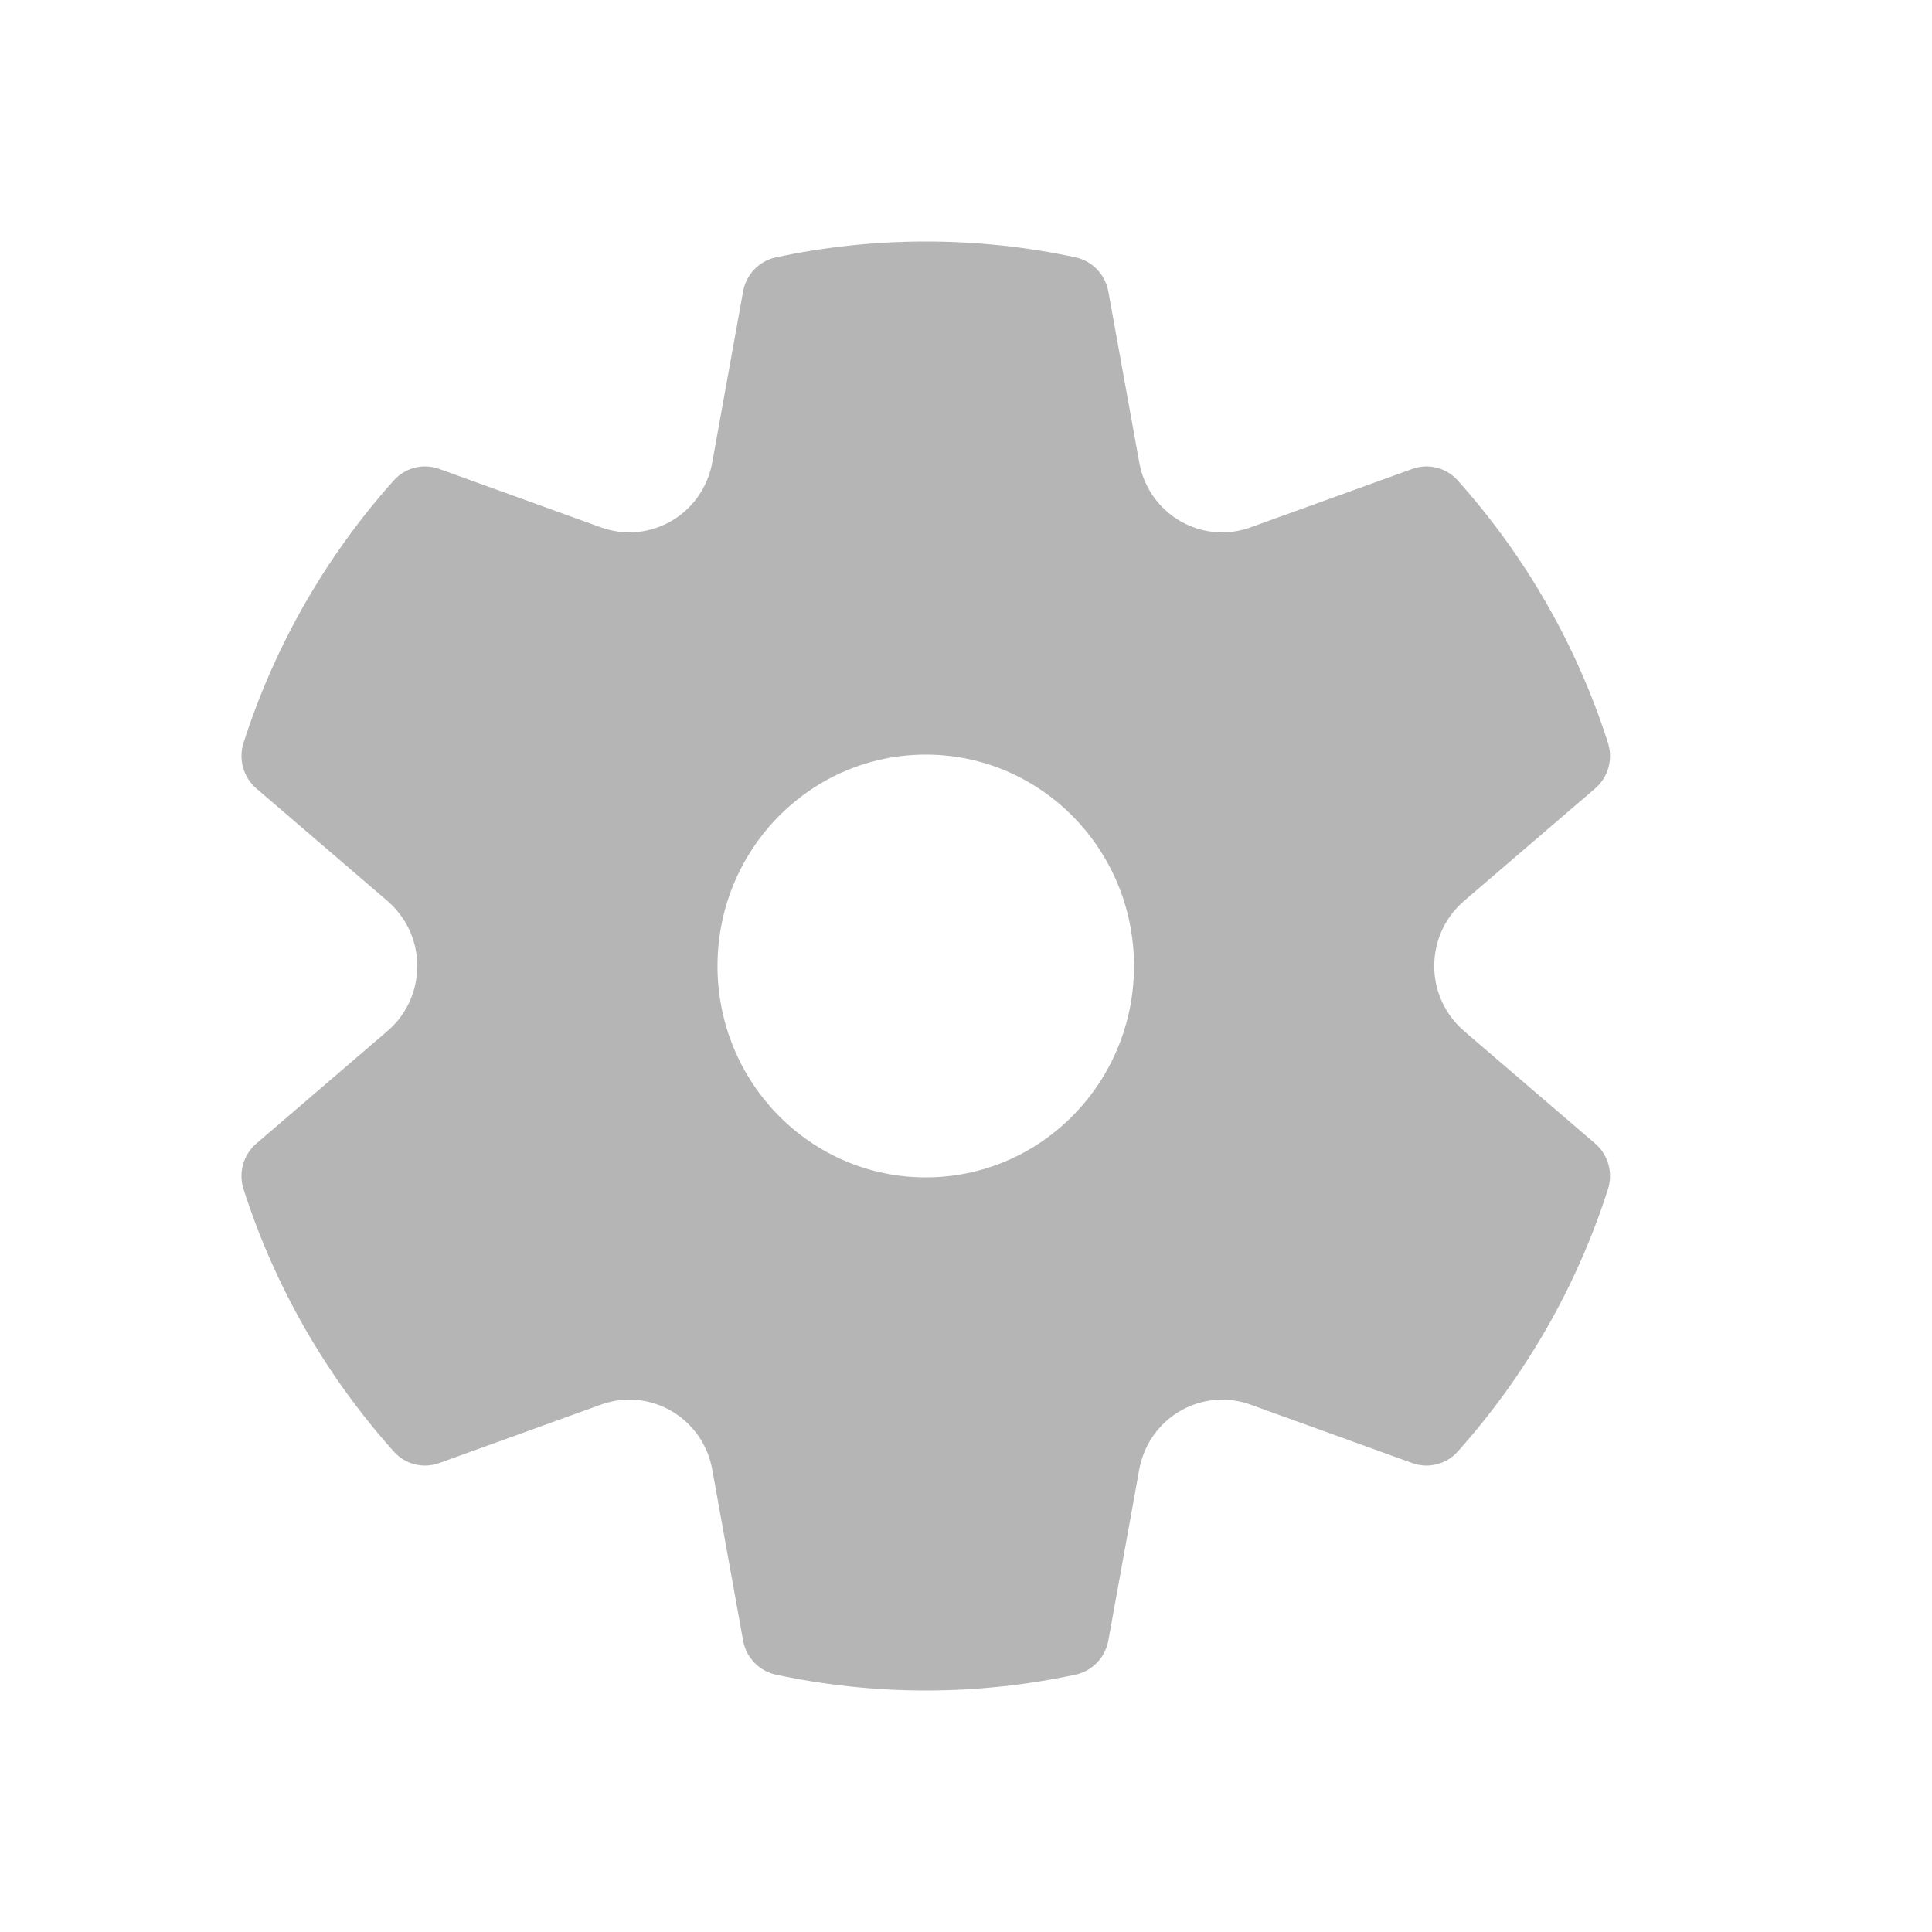 <svg width="24" height="24" viewBox="0 0 24 24" fill="none" xmlns="http://www.w3.org/2000/svg">
<path d="M3.025 9.229C3.412 8.019 4.05 6.909 4.891 5.969C5.033 5.809 5.256 5.753 5.456 5.825L7.465 6.551C8.01 6.748 8.61 6.461 8.804 5.91C8.823 5.856 8.838 5.801 8.848 5.744L9.231 3.62C9.269 3.409 9.43 3.242 9.638 3.197C10.245 3.067 10.869 3 11.5 3C12.131 3 12.754 3.066 13.361 3.197C13.569 3.242 13.729 3.409 13.768 3.62L14.152 5.744C14.255 6.319 14.801 6.701 15.37 6.596C15.426 6.585 15.481 6.571 15.535 6.551L17.544 5.825C17.744 5.753 17.967 5.809 18.109 5.969C18.95 6.909 19.588 8.019 19.975 9.229C20.04 9.433 19.977 9.656 19.815 9.795L18.186 11.193C17.745 11.571 17.691 12.24 18.066 12.685C18.103 12.729 18.143 12.77 18.186 12.807L19.815 14.205C19.977 14.344 20.04 14.567 19.975 14.771C19.588 15.981 18.95 17.091 18.109 18.031C17.967 18.191 17.744 18.247 17.544 18.175L15.535 17.449C14.99 17.252 14.39 17.539 14.196 18.09C14.177 18.144 14.162 18.199 14.152 18.256L13.768 20.38C13.729 20.591 13.569 20.758 13.361 20.803C12.754 20.933 12.131 21 11.5 21C10.869 21 10.245 20.933 9.638 20.803C9.43 20.758 9.269 20.591 9.231 20.38L8.848 18.256C8.745 17.681 8.199 17.299 7.63 17.404C7.574 17.415 7.519 17.429 7.465 17.449L5.456 18.175C5.256 18.247 5.033 18.191 4.891 18.031C4.05 17.091 3.412 15.981 3.025 14.771C2.96 14.567 3.023 14.344 3.185 14.205L4.814 12.807C5.255 12.429 5.309 11.76 4.934 11.315C4.897 11.271 4.857 11.23 4.814 11.193L3.185 9.795C3.023 9.656 2.96 9.433 3.025 9.229ZM8.913 12C8.913 13.45 10.071 14.626 11.5 14.626C12.929 14.626 14.087 13.45 14.087 12C14.087 10.55 12.929 9.374 11.5 9.374C10.071 9.374 8.913 10.55 8.913 12Z" fill="#B5B5B5"/>
</svg>
